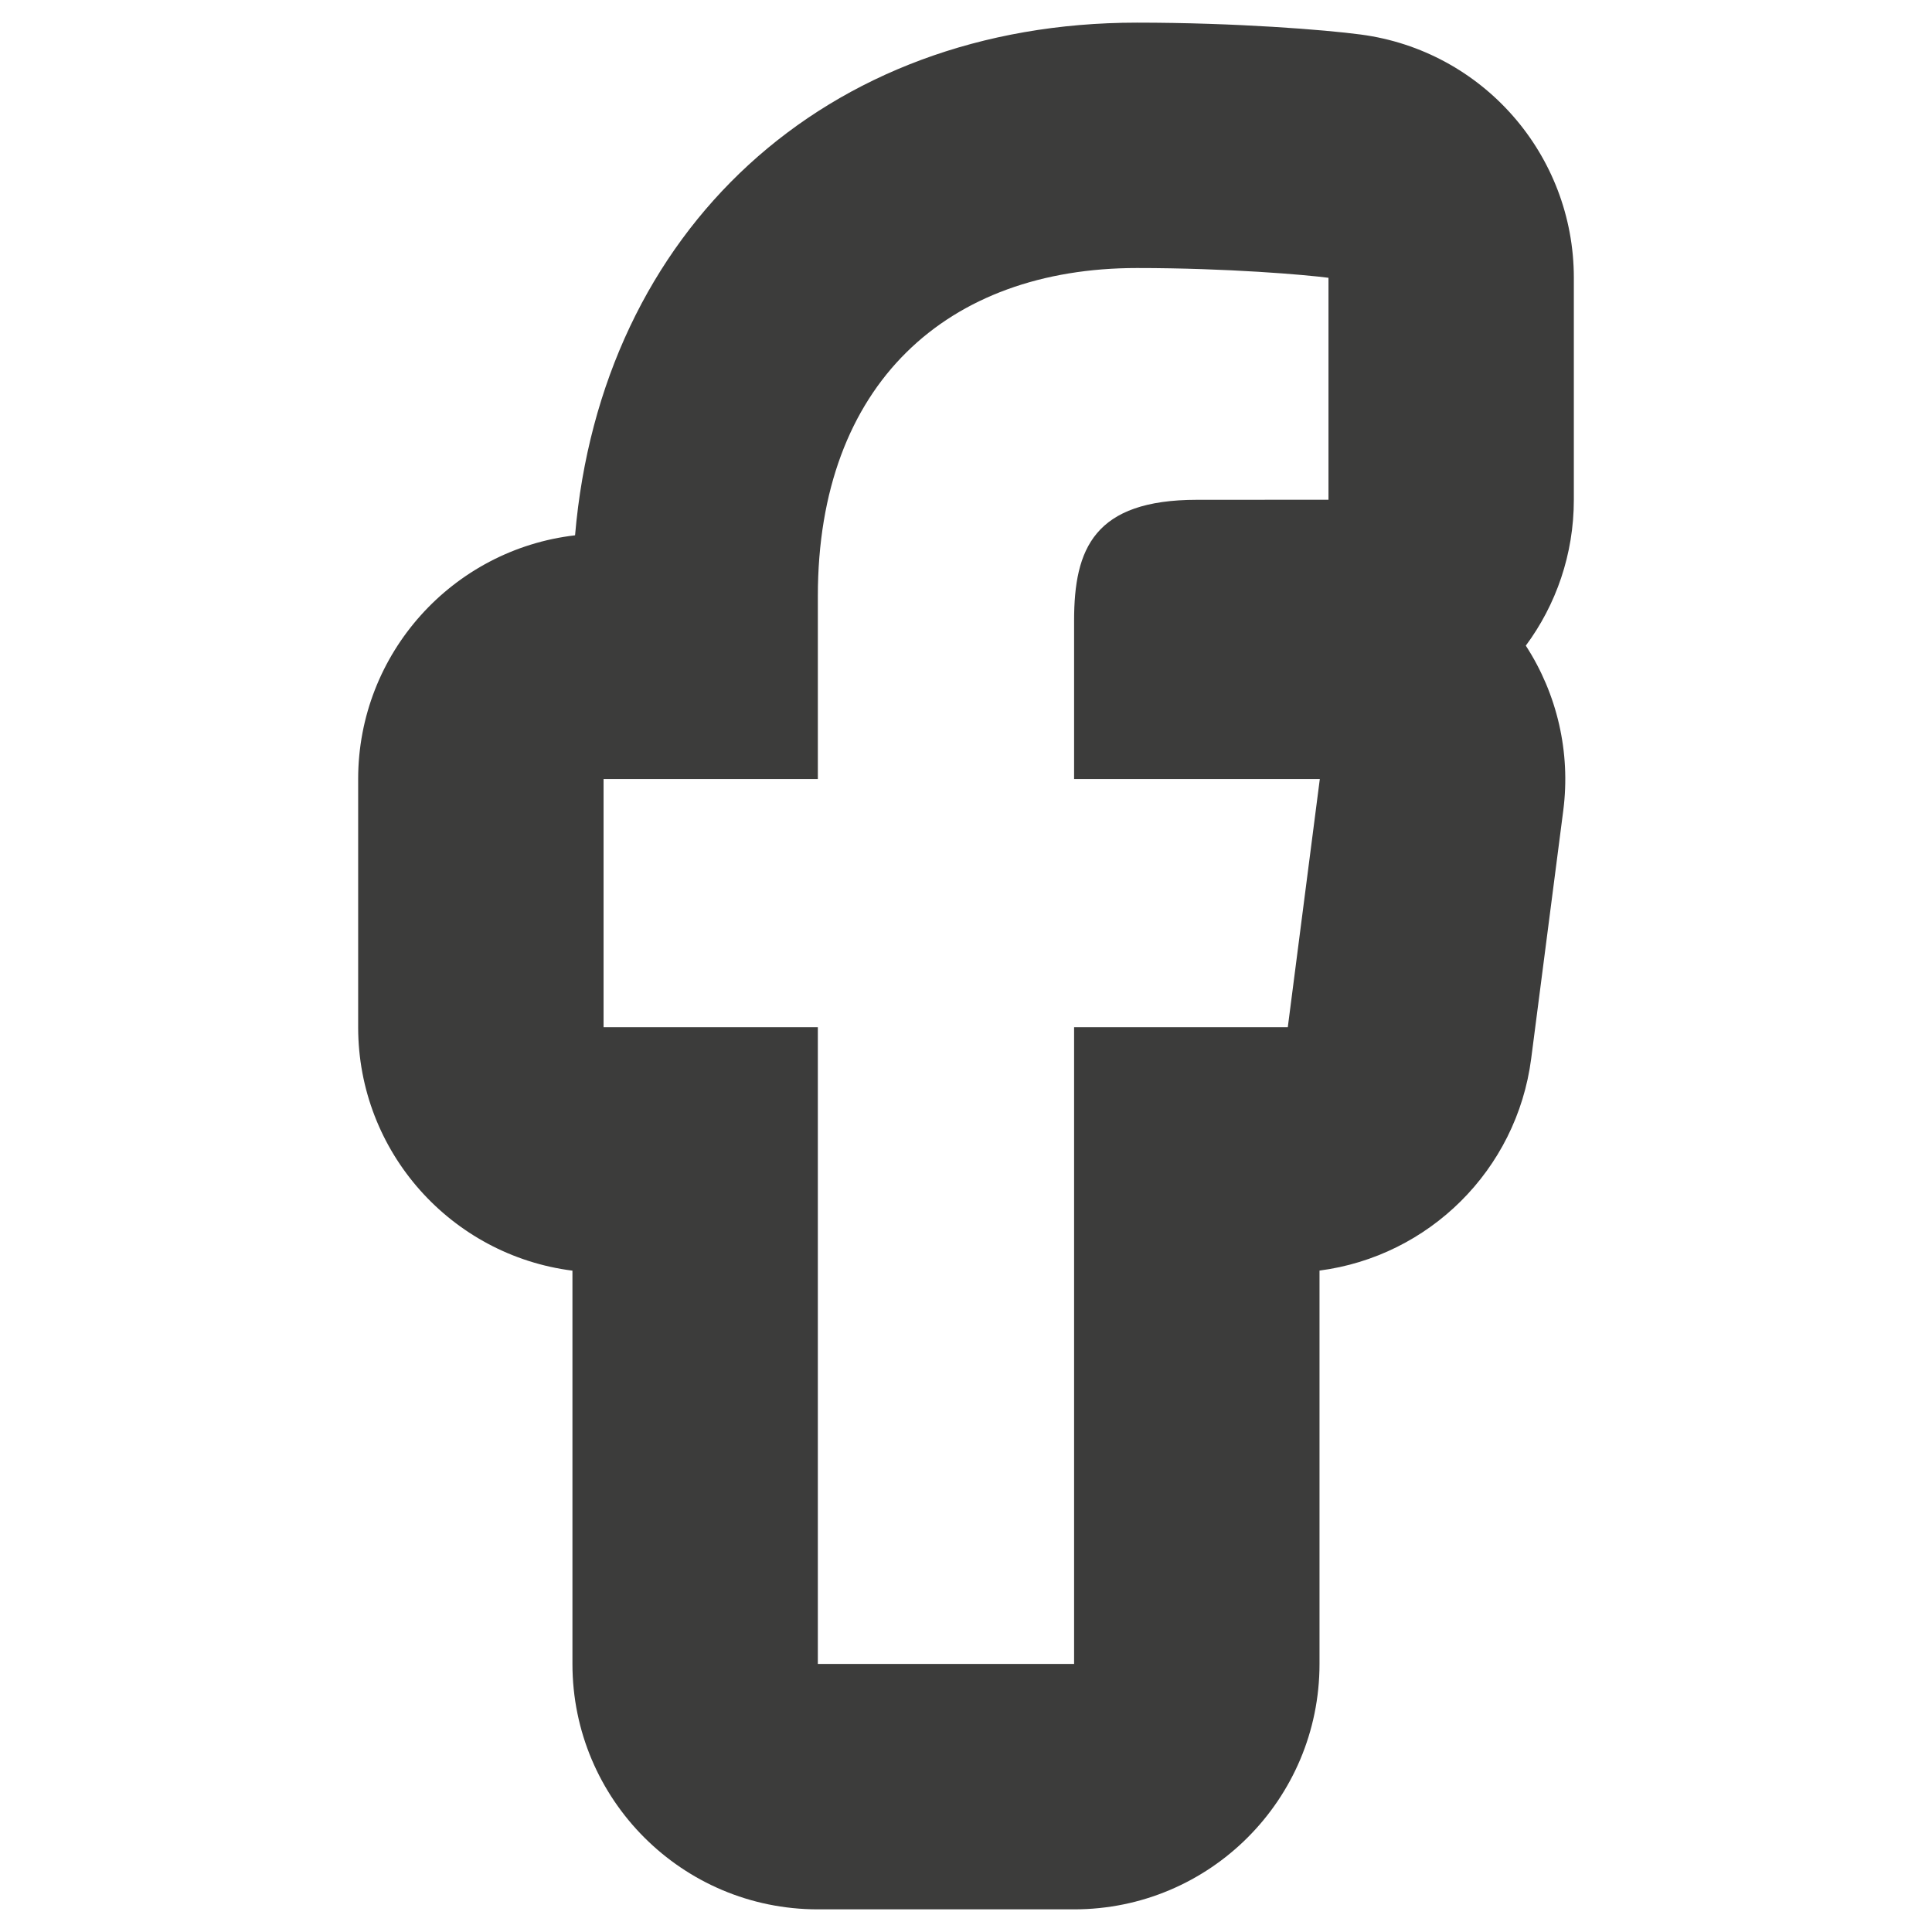 <?xml version="1.0" ?><!DOCTYPE svg  PUBLIC '-//W3C//DTD SVG 1.1//EN'  'http://www.w3.org/Graphics/SVG/1.1/DTD/svg11.dtd'><svg height="512px" id="Слой_1" style="enable-background:new 0 0 512 512;" version="1.1" viewBox="0 0 512 512" width="512px" xml:space="preserve" xmlns="http://www.w3.org/2000/svg" xmlns:xlink="http://www.w3.org/1999/xlink"><path d="M417.084,73.622c0-32.626-24.14-60.196-56.48-64.473C351.045,7.88,327.375,6,301.313,6  C218.59,6,159.32,61.084,152.397,141.864c-32.367,3.753-57.482,31.223-57.482,64.6v65.764c0,33.139,24.75,60.45,56.788,64.509  v104.234c0,35.922,29.106,65.028,65.028,65.028h67.924c35.923,0,65.029-29.106,65.029-65.028V336.717  c28.909-3.758,52.257-26.56,56.094-56.164l8.505-65.764c1.985-15.359-1.598-30.852-9.929-43.687  c8.009-10.814,12.729-24.189,12.729-38.665V73.622z M352.061,132.437l-34.822,0.015c-27.307,0-32.593,12.979-32.593,32.018v41.988  h65.118l-8.484,65.759h-56.634v168.743h-67.909V272.217H159.95v-65.759h56.788V157.96c0-56.285,34.367-86.931,84.576-86.931  c24.045,0,44.719,1.795,50.748,2.589V132.437z" style="fill:#3C3C3B;"/></svg>